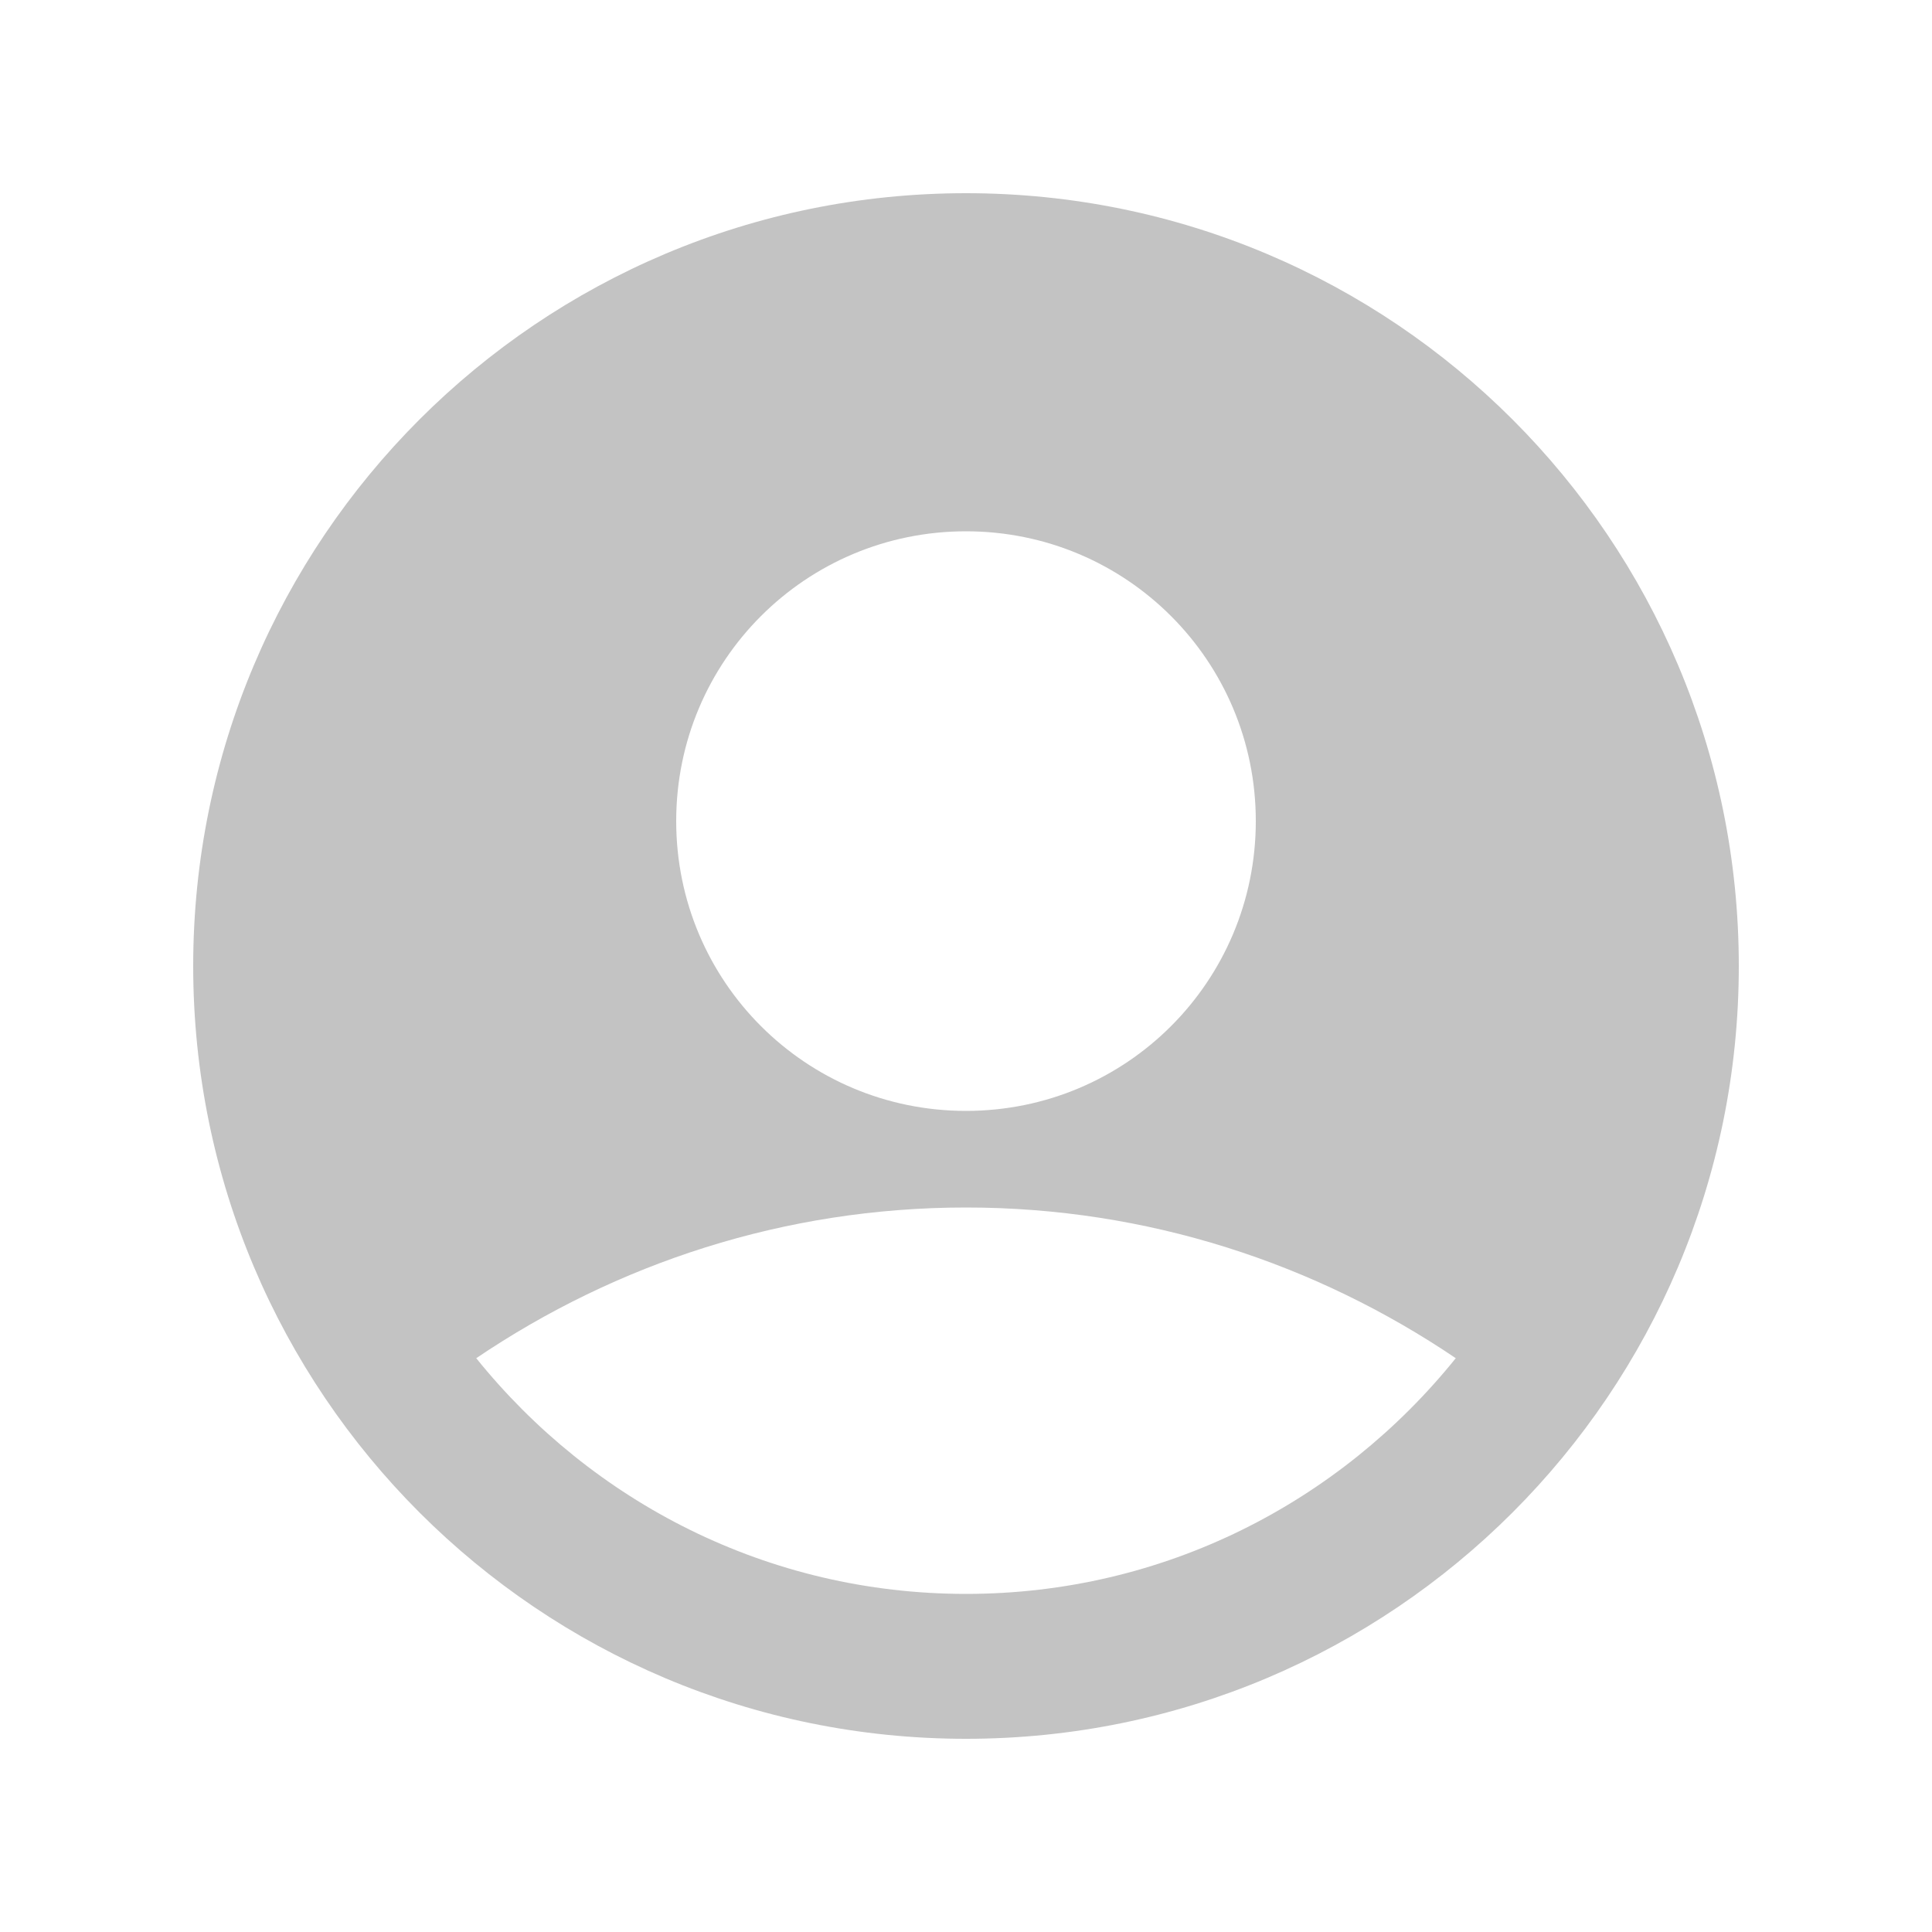 <svg xmlns="http://www.w3.org/2000/svg" enable-background="new 0 0 20 20" height="48px" viewBox="0 0 20 20" width="48px" fill="#000000"><g><rect fill="none" height="20" width="20"/></g><g><g><path d="M10 2c-4.42 0-8 3.58-8 8s3.58 8 8 8 8-3.58 8-8-3.58-8-8-8zm0 3.5c1.66 0 3 1.34 3 3s-1.34 3-3 3-3-1.34-3-3 1.34-3 3-3zm0 11c-2.05 0-3.87-.95-5.07-2.44 1.45-.98 3.19-1.56 5.07-1.56s3.62.58 5.07 1.56c-1.2 1.49-3.02 2.44-5.07 2.44z" fill="rgb(195,195,195)"/></g></g></svg>